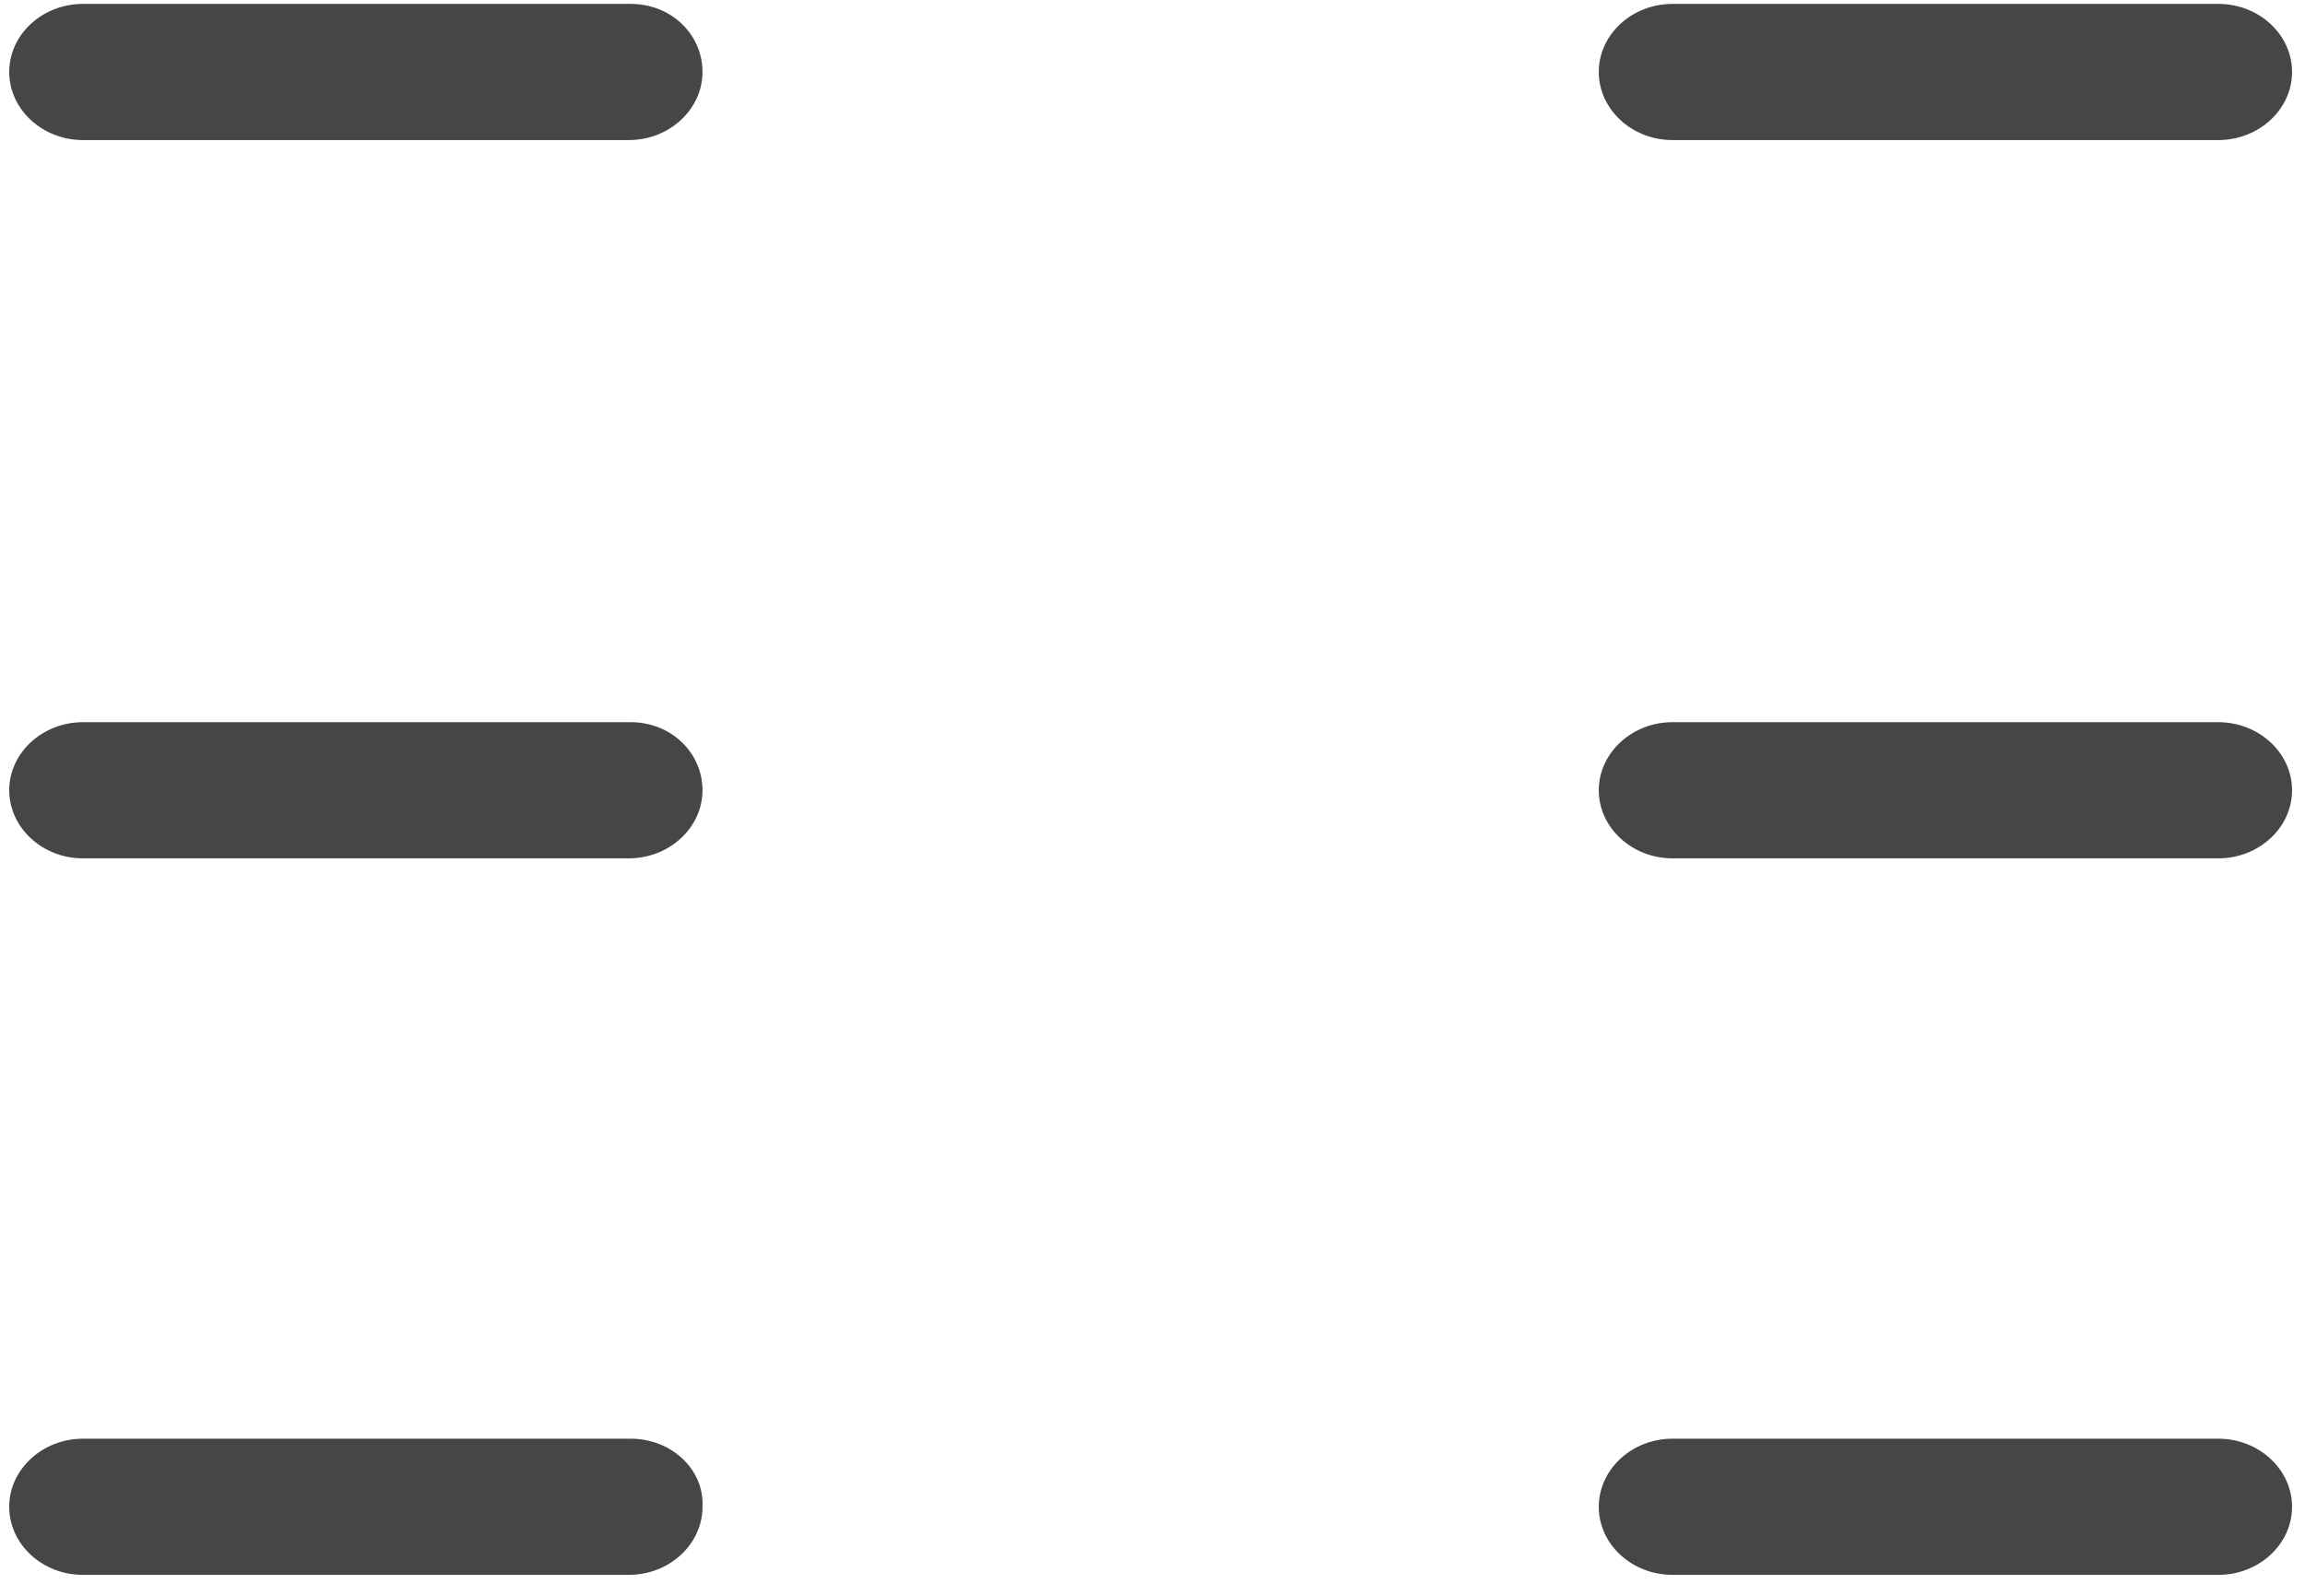 ﻿<?xml version="1.0" encoding="utf-8"?>
<svg version="1.1" xmlns:xlink="http://www.w3.org/1999/xlink" width="13px" height="9px" xmlns="http://www.w3.org/2000/svg">
  <g transform="matrix(1 0 0 1 -349 -10 )">
    <path d="M 3.962 0.406  C 3.962 0.194  3.786 0.022  3.557 0.022  L 0.468 0.022  C 0.239 0.022  0.052 0.194  0.052 0.406  C 0.052 0.617  0.239 0.79  0.468 0.79  L 3.546 0.79  C 3.775 0.79  3.962 0.617  3.962 0.406  Z M 3.962 4.457  C 3.962 4.246  3.786 4.073  3.557 4.073  L 0.468 4.073  C 0.239 4.073  0.052 4.246  0.052 4.457  C 0.052 4.668  0.239 4.841  0.468 4.841  L 3.546 4.841  C 3.775 4.841  3.962 4.668  3.962 4.457  Z M 3.962 8.498  C 3.973 8.287  3.786 8.114  3.557 8.114  L 0.468 8.114  C 0.239 8.114  0.052 8.287  0.052 8.498  C 0.052 8.71  0.239 8.882  0.468 8.882  L 3.546 8.882  C 3.775 8.882  3.962 8.71  3.962 8.498  Z M 12.927 0.406  C 12.927 0.194  12.74 0.022  12.511 0.022  L 9.433 0.022  C 9.204 0.022  9.017 0.194  9.017 0.406  C 9.017 0.617  9.204 0.79  9.433 0.79  L 12.511 0.79  C 12.74 0.79  12.927 0.617  12.927 0.406  Z M 12.927 4.457  C 12.927 4.246  12.74 4.073  12.511 4.073  L 9.433 4.073  C 9.204 4.073  9.017 4.246  9.017 4.457  C 9.017 4.668  9.204 4.841  9.433 4.841  L 12.511 4.841  C 12.74 4.841  12.927 4.668  12.927 4.457  Z M 12.927 8.498  C 12.927 8.287  12.74 8.114  12.511 8.114  L 9.433 8.114  C 9.204 8.114  9.017 8.287  9.017 8.498  C 9.017 8.71  9.204 8.882  9.433 8.882  L 12.511 8.882  C 12.74 8.882  12.927 8.71  12.927 8.498  Z " fill-rule="nonzero" fill="#464646" stroke="none" transform="matrix(1 0 0 1 349 10 )" />
  </g>
</svg>